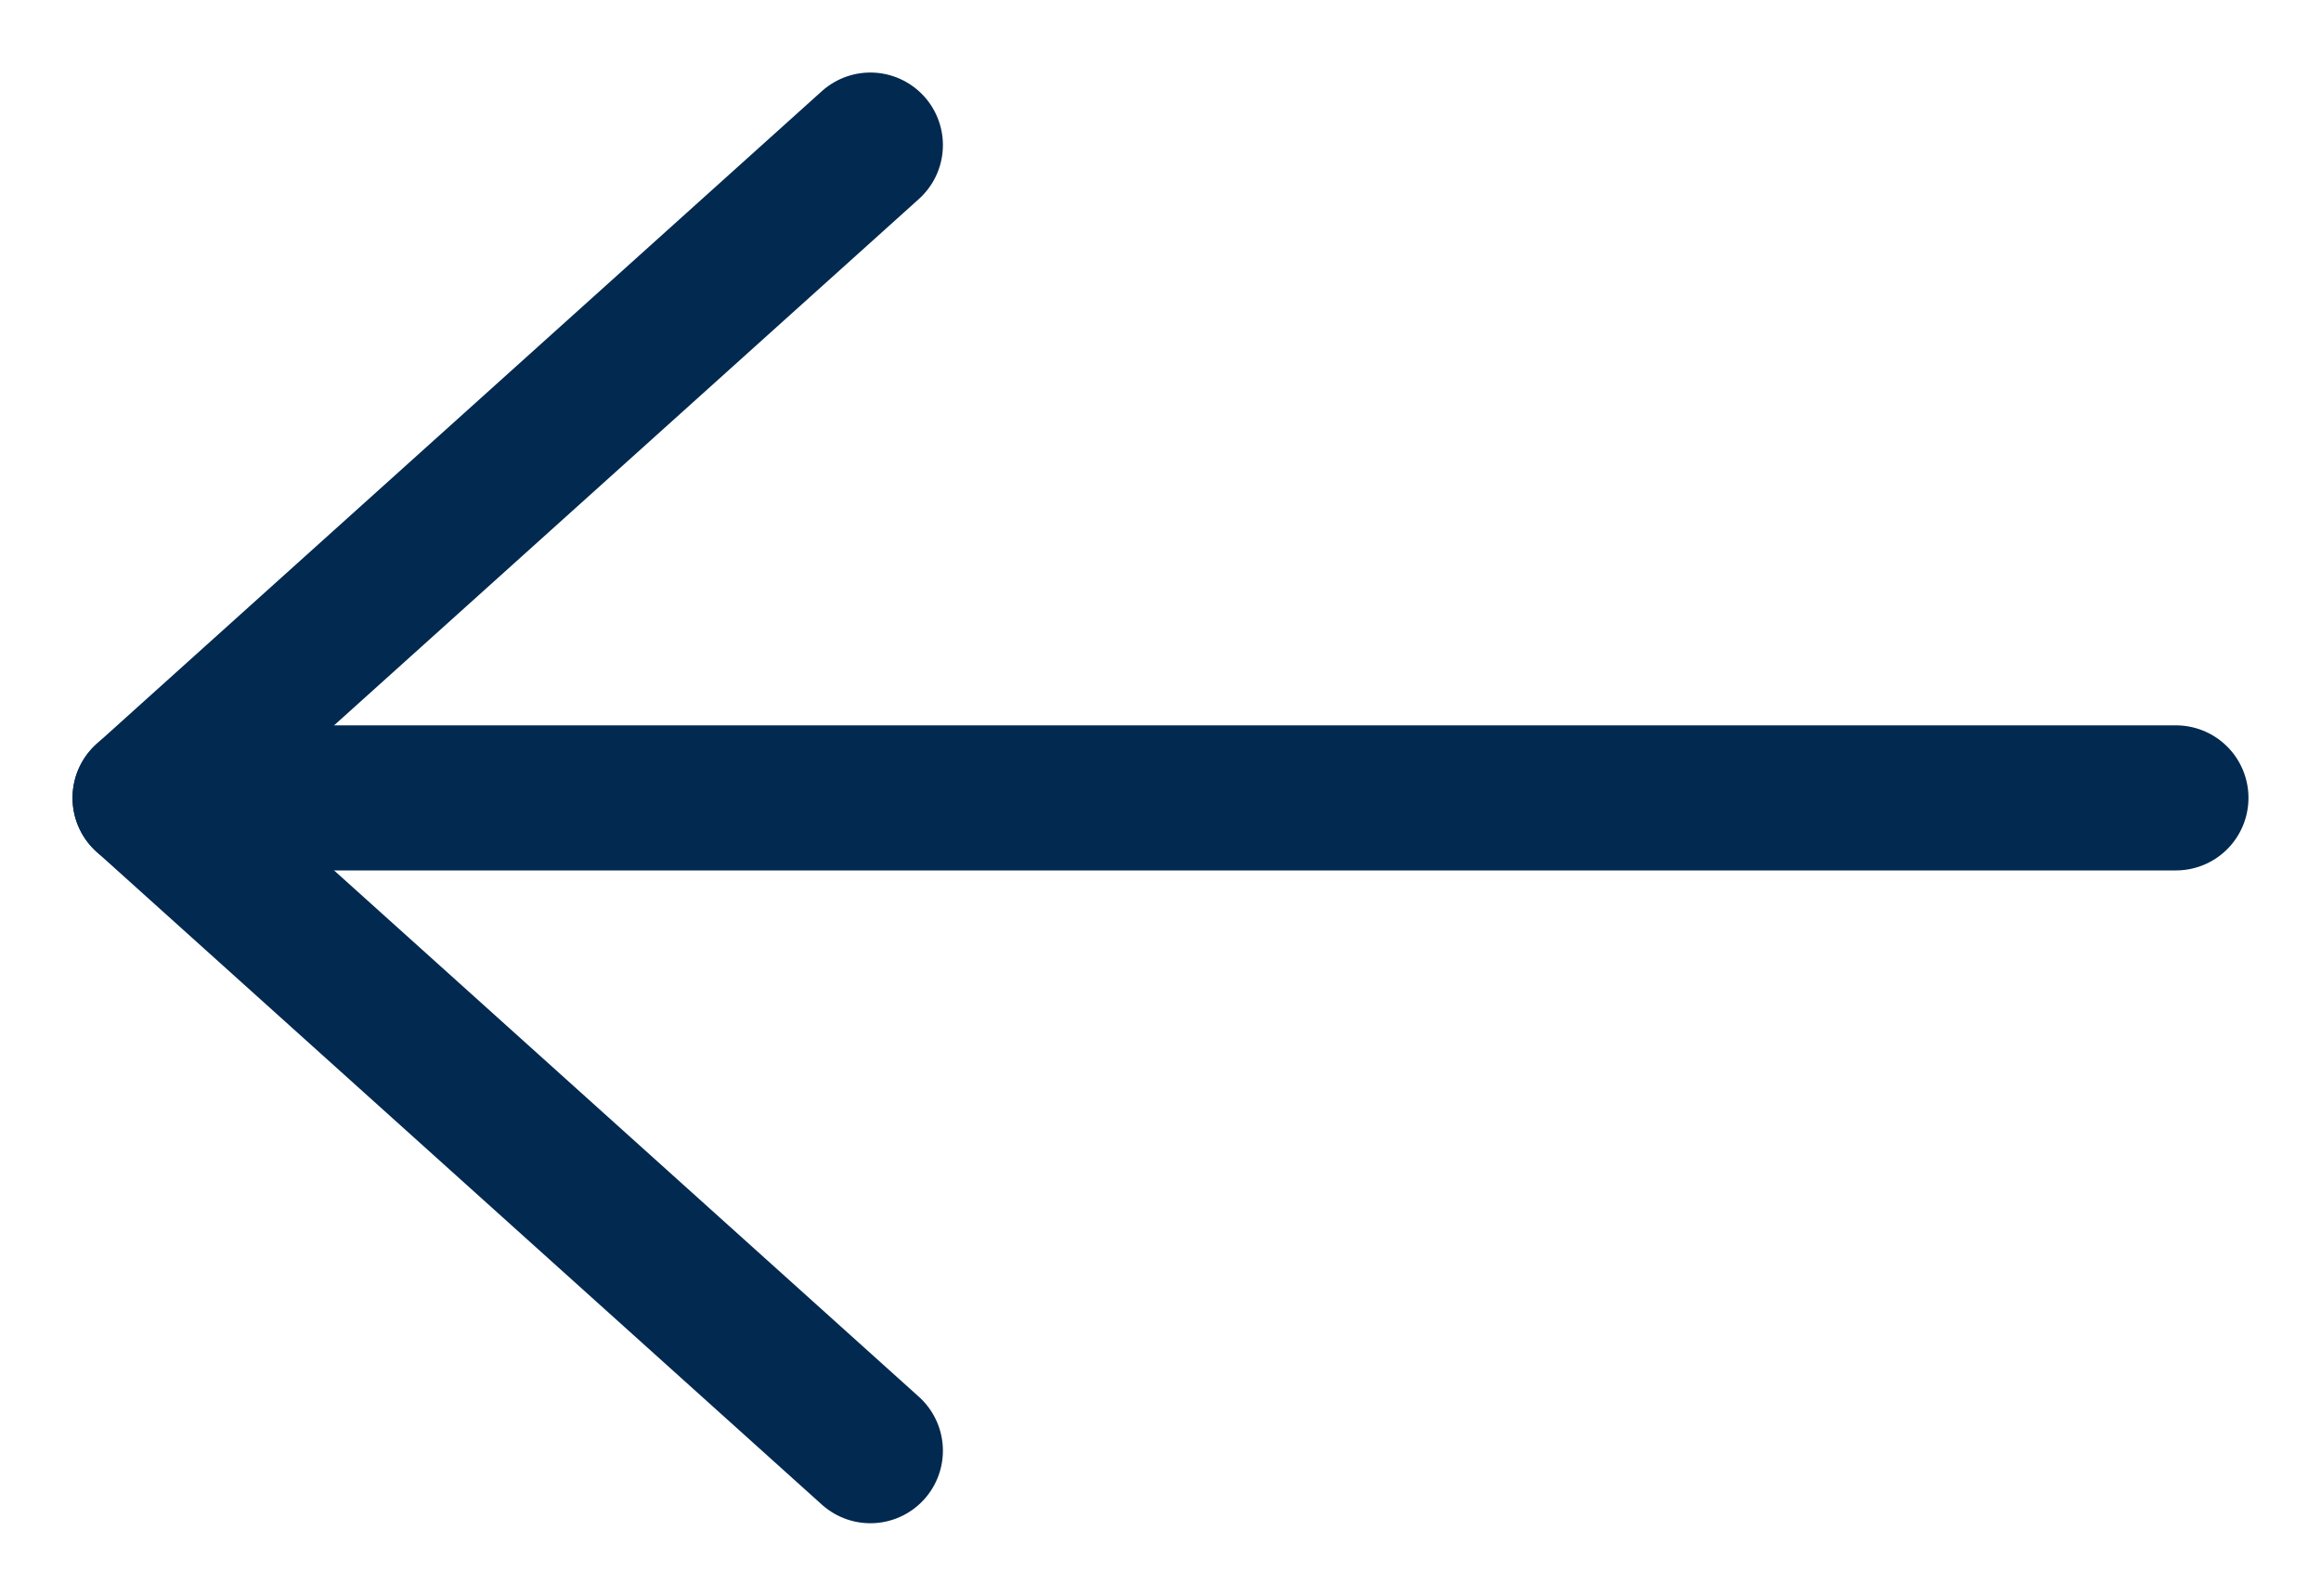 <?xml version="1.0" encoding="UTF-8"?>
<svg width="16px" height="11px" viewBox="0 0 16 11" version="1.1" xmlns="http://www.w3.org/2000/svg" xmlns:xlink="http://www.w3.org/1999/xlink">
    <!-- Generator: Sketch 59.1 (86144) - https://sketch.com -->
    <title>icon sign out</title>
    <desc>Created with Sketch.</desc>
    <g id="Page-1" stroke="none" stroke-width="1" fill="none" fill-rule="evenodd" stroke-linecap="round" stroke-linejoin="round">
        <g id="Report-Copy" transform="translate(-830, -216)" stroke="#022950">
            <g id="Header">
                <g id="Tooltip" transform="translate(813, 81)">
                    <g id="Sign-out" transform="translate(18, 133)">
                        <g id="icon-sign-out" transform="translate(0, 3)">
                            <line x1="14" y1="4.5" x2="0" y2="4.5" id="Stroke-1"></line>
                            <polyline id="Stroke-3" points="5 9 0 4.5 5 0"></polyline>
                        </g>
                    </g>
                </g>
            </g>
        </g>
    </g>
</svg>